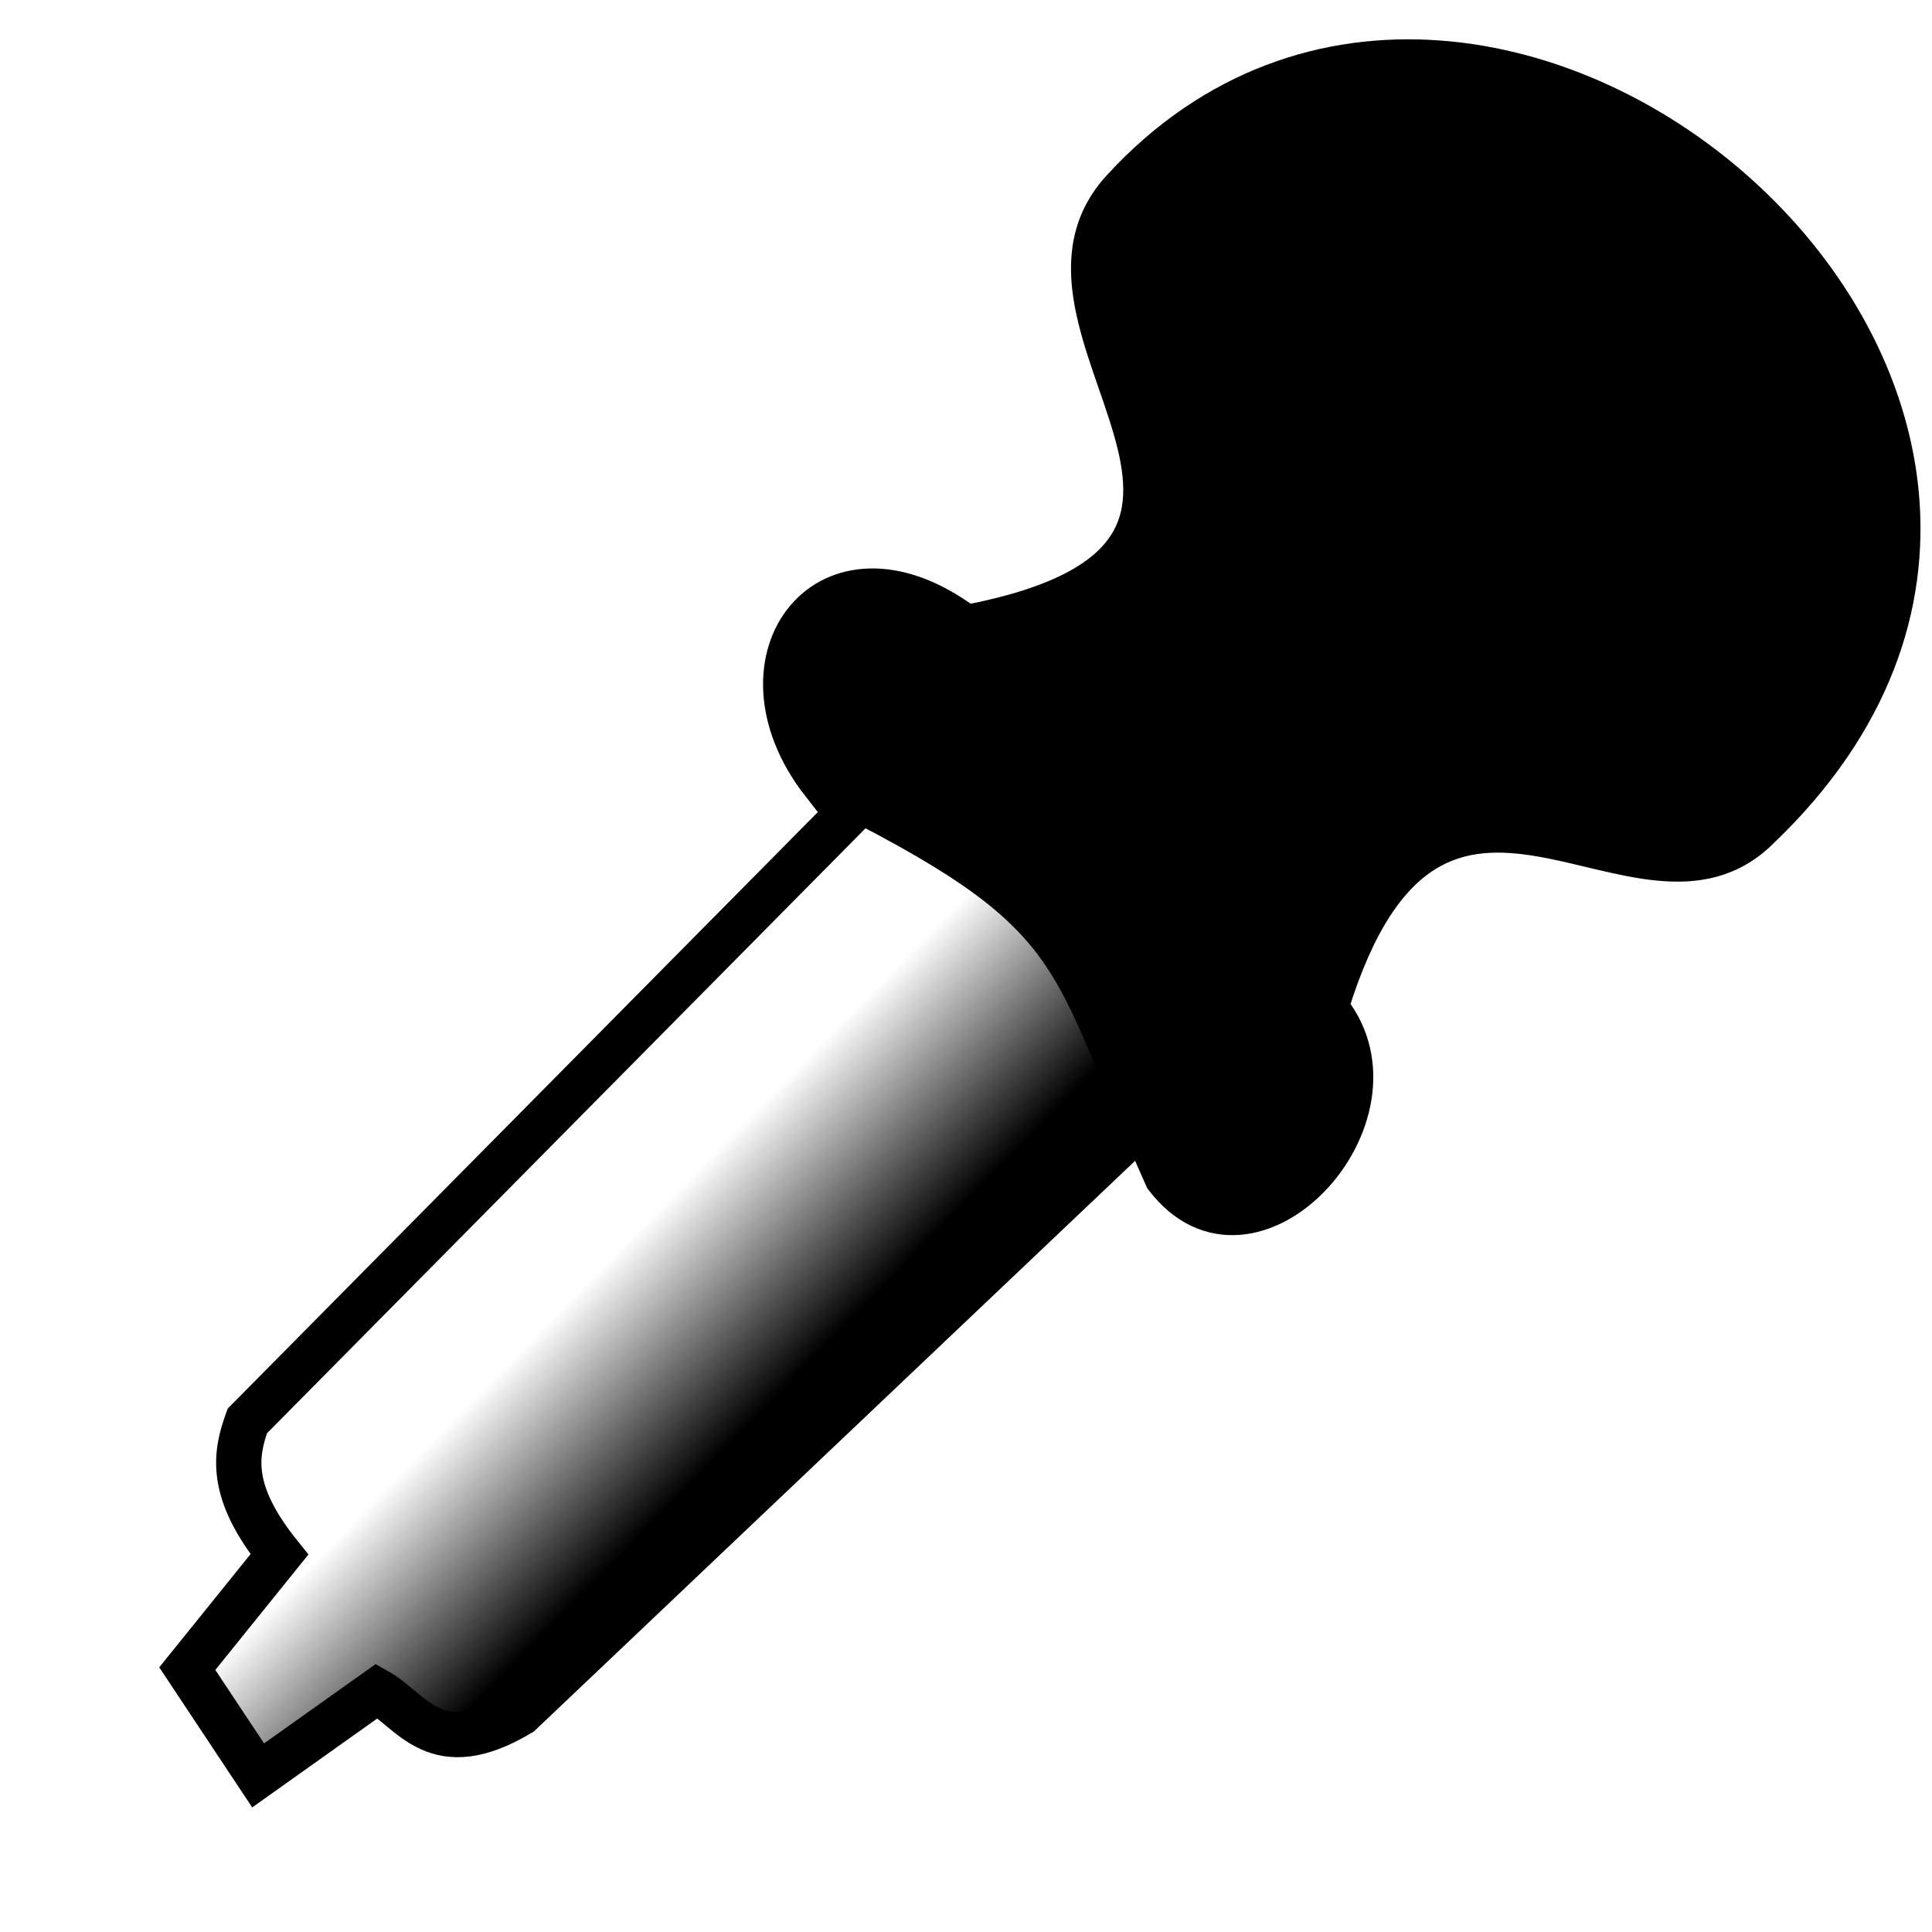 <?xml version="1.0" encoding="UTF-8" standalone="no"?>
<!-- Created with Inkscape (http://www.inkscape.org/) -->

<svg
   xmlns:dc="http://purl.org/dc/elements/1.1/"
   xmlns:cc="http://creativecommons.org/ns#"
   xmlns:rdf="http://www.w3.org/1999/02/22-rdf-syntax-ns#"
   xmlns:svg="http://www.w3.org/2000/svg"
   xmlns="http://www.w3.org/2000/svg"
   xmlns:xlink="http://www.w3.org/1999/xlink"
   xmlns:sodipodi="http://sodipodi.sourceforge.net/DTD/sodipodi-0.dtd"
   xmlns:inkscape="http://www.inkscape.org/namespaces/inkscape"
   width="64"
   height="64"
   id="svg2"
   version="1.1"
   inkscape:version="0.48.4 r9939"
   sodipodi:docname="Lattice2_Inspect.svg"
   inkscape:export-filename="/home/user/Downloads/cad/mystuff/icons/main_icons/pipette_32px.png"
   inkscape:export-xdpi="45"
   inkscape:export-ydpi="45">
  <defs
     id="defs4">
    <linearGradient
       inkscape:collect="always"
       id="linearGradient3757">
      <stop
         style="stop-color:#000000;stop-opacity:1;"
         offset="0"
         id="stop3759" />
      <stop
         style="stop-color:#000000;stop-opacity:0;"
         offset="1"
         id="stop3761" />
    </linearGradient>
    <linearGradient
       inkscape:collect="always"
       xlink:href="#linearGradient3757"
       id="linearGradient3763"
       x1="28.796"
       y1="39.304"
       x2="22.936"
       y2="33.977"
       gradientUnits="userSpaceOnUse" />
    <linearGradient
       inkscape:collect="always"
       xlink:href="#linearGradient3757"
       id="linearGradient3769"
       gradientUnits="userSpaceOnUse"
       x1="28.796"
       y1="39.304"
       x2="23.453"
       y2="34.597" />
    <radialGradient
       inkscape:collect="always"
       xlink:href="#linearGradient3377"
       id="radialGradient3837"
       gradientUnits="userSpaceOnUse"
       gradientTransform="matrix(0.988,-0.063,0.026,1.23,-216.688,-80.013)"
       cx="148.883"
       cy="81.87"
       fx="148.883"
       fy="81.87"
       r="19.467" />
    <linearGradient
       id="linearGradient3377">
      <stop
         id="stop3379"
         offset="0"
         style="stop-color:#71b2f8;stop-opacity:1;" />
      <stop
         id="stop3381"
         offset="1"
         style="stop-color:#002795;stop-opacity:1;" />
    </linearGradient>
    <radialGradient
       inkscape:collect="always"
       xlink:href="#linearGradient3377"
       id="radialGradient3839"
       gradientUnits="userSpaceOnUse"
       gradientTransform="matrix(0.695,0.277,-0.33,2.465,-139.053,-247.097)"
       cx="135.383"
       cy="97.37"
       fx="135.383"
       fy="97.37"
       r="19.467" />
    <linearGradient
       id="linearGradient3027">
      <stop
         id="stop3029"
         offset="0"
         style="stop-color:#71b2f8;stop-opacity:1;" />
      <stop
         id="stop3031"
         offset="1"
         style="stop-color:#002795;stop-opacity:1;" />
    </linearGradient>
    <radialGradient
       inkscape:collect="always"
       xlink:href="#linearGradient3377"
       id="radialGradient3841"
       gradientUnits="userSpaceOnUse"
       gradientTransform="matrix(0.713,0,0,1.231,-173.627,-89.499)"
       cx="45.883"
       cy="28.87"
       fx="45.883"
       fy="28.87"
       r="19.467" />
    <linearGradient
       id="linearGradient3034">
      <stop
         id="stop3036"
         offset="0"
         style="stop-color:#71b2f8;stop-opacity:1;" />
      <stop
         id="stop3038"
         offset="1"
         style="stop-color:#002795;stop-opacity:1;" />
    </linearGradient>
    <radialGradient
       inkscape:collect="always"
       xlink:href="#linearGradient3377"
       id="radialGradient3804"
       gradientUnits="userSpaceOnUse"
       gradientTransform="matrix(0.988,-0.063,0.026,1.23,-216.688,-80.013)"
       cx="148.883"
       cy="81.87"
       fx="148.883"
       fy="81.87"
       r="19.467" />
    <linearGradient
       id="linearGradient3041">
      <stop
         id="stop3043"
         offset="0"
         style="stop-color:#71b2f8;stop-opacity:1;" />
      <stop
         id="stop3045"
         offset="1"
         style="stop-color:#002795;stop-opacity:1;" />
    </linearGradient>
    <radialGradient
       inkscape:collect="always"
       xlink:href="#linearGradient3377"
       id="radialGradient3806"
       gradientUnits="userSpaceOnUse"
       gradientTransform="matrix(0.695,0.277,-0.33,2.465,-139.053,-247.097)"
       cx="135.383"
       cy="97.37"
       fx="135.383"
       fy="97.37"
       r="19.467" />
    <linearGradient
       id="linearGradient3048">
      <stop
         id="stop3050"
         offset="0"
         style="stop-color:#71b2f8;stop-opacity:1;" />
      <stop
         id="stop3052"
         offset="1"
         style="stop-color:#002795;stop-opacity:1;" />
    </linearGradient>
    <radialGradient
       inkscape:collect="always"
       xlink:href="#linearGradient3377"
       id="radialGradient3808"
       gradientUnits="userSpaceOnUse"
       gradientTransform="matrix(0.713,0,0,1.231,-173.627,-89.499)"
       cx="45.883"
       cy="28.87"
       fx="45.883"
       fy="28.87"
       r="19.467" />
    <linearGradient
       id="linearGradient3055">
      <stop
         id="stop3057"
         offset="0"
         style="stop-color:#71b2f8;stop-opacity:1;" />
      <stop
         id="stop3059"
         offset="1"
         style="stop-color:#002795;stop-opacity:1;" />
    </linearGradient>
  </defs>
  <sodipodi:namedview
     id="base"
     pagecolor="#ffffff"
     bordercolor="#666666"
     borderopacity="1.0"
     inkscape:pageopacity="0.0"
     inkscape:pageshadow="2"
     inkscape:zoom="6.1953125"
     inkscape:cx="6.6860156"
     inkscape:cy="29.015327"
     inkscape:document-units="px"
     inkscape:current-layer="layer1"
     showgrid="false"
     showborder="true"
     inkscape:showpageshadow="false"
     borderlayer="false"
     inkscape:snap-global="false"
     inkscape:window-width="1920"
     inkscape:window-height="990"
     inkscape:window-x="-11"
     inkscape:window-y="-11"
     inkscape:window-maximized="1" />
  <g
     inkscape:label="Layer 1"
     inkscape:groupmode="layer"
     id="layer1"
     transform="translate(0,-988.362)">
    <g
       id="g3765"
       transform="matrix(0.999,0.052,-0.052,0.999,50.435,6.434)">
      <path
         sodipodi:nodetypes="ccccccccc"
         transform="translate(0,988.362)"
         inkscape:connector-curvature="0"
         id="path3753"
         d="m 9.741,49.373 2.849,-3.935 c -1.773,-1.99 -1.638,-3.216 -1.291,-4.358 l 19.208,-21.549 c 5.99,1.898 9.182,5.312 10.008,10.008 L 20.822,50.28 c -2.711,1.819 -3.579,0.091 -4.767,-0.498 l -3.787,3 z"
         style="fill:url(#linearGradient3769);fill-opacity:1;stroke:#000000;stroke-width:1.5;stroke-linecap:butt;stroke-linejoin:miter;stroke-miterlimit:4;stroke-opacity:1;stroke-dasharray:none" />
      <path
         sodipodi:nodetypes="ccccccc"
         transform="translate(0,988.362)"
         inkscape:connector-curvature="0"
         id="path3755"
         d="m 29.054,19.127 c 9.163,3.939 8.239,5.049 12.025,12.429 3.236,3.832 8.524,-2.535 5.438,-6.046 C 49.364,14.306 56.519,23.389 60.441,18.978 74.468,4.056 49.58,-15.271 37.987,-1.305 33.83,3.645 45.522,10.422 33.728,13.347 c -4.854,-3.223 -8.219,1.686 -4.674,5.781 z"
         style="fill:#000000;fill-opacity:1;stroke:#000000;stroke-width:1px;stroke-linecap:butt;stroke-linejoin:miter;stroke-opacity:1" />
    </g>
  </g>
</svg>
